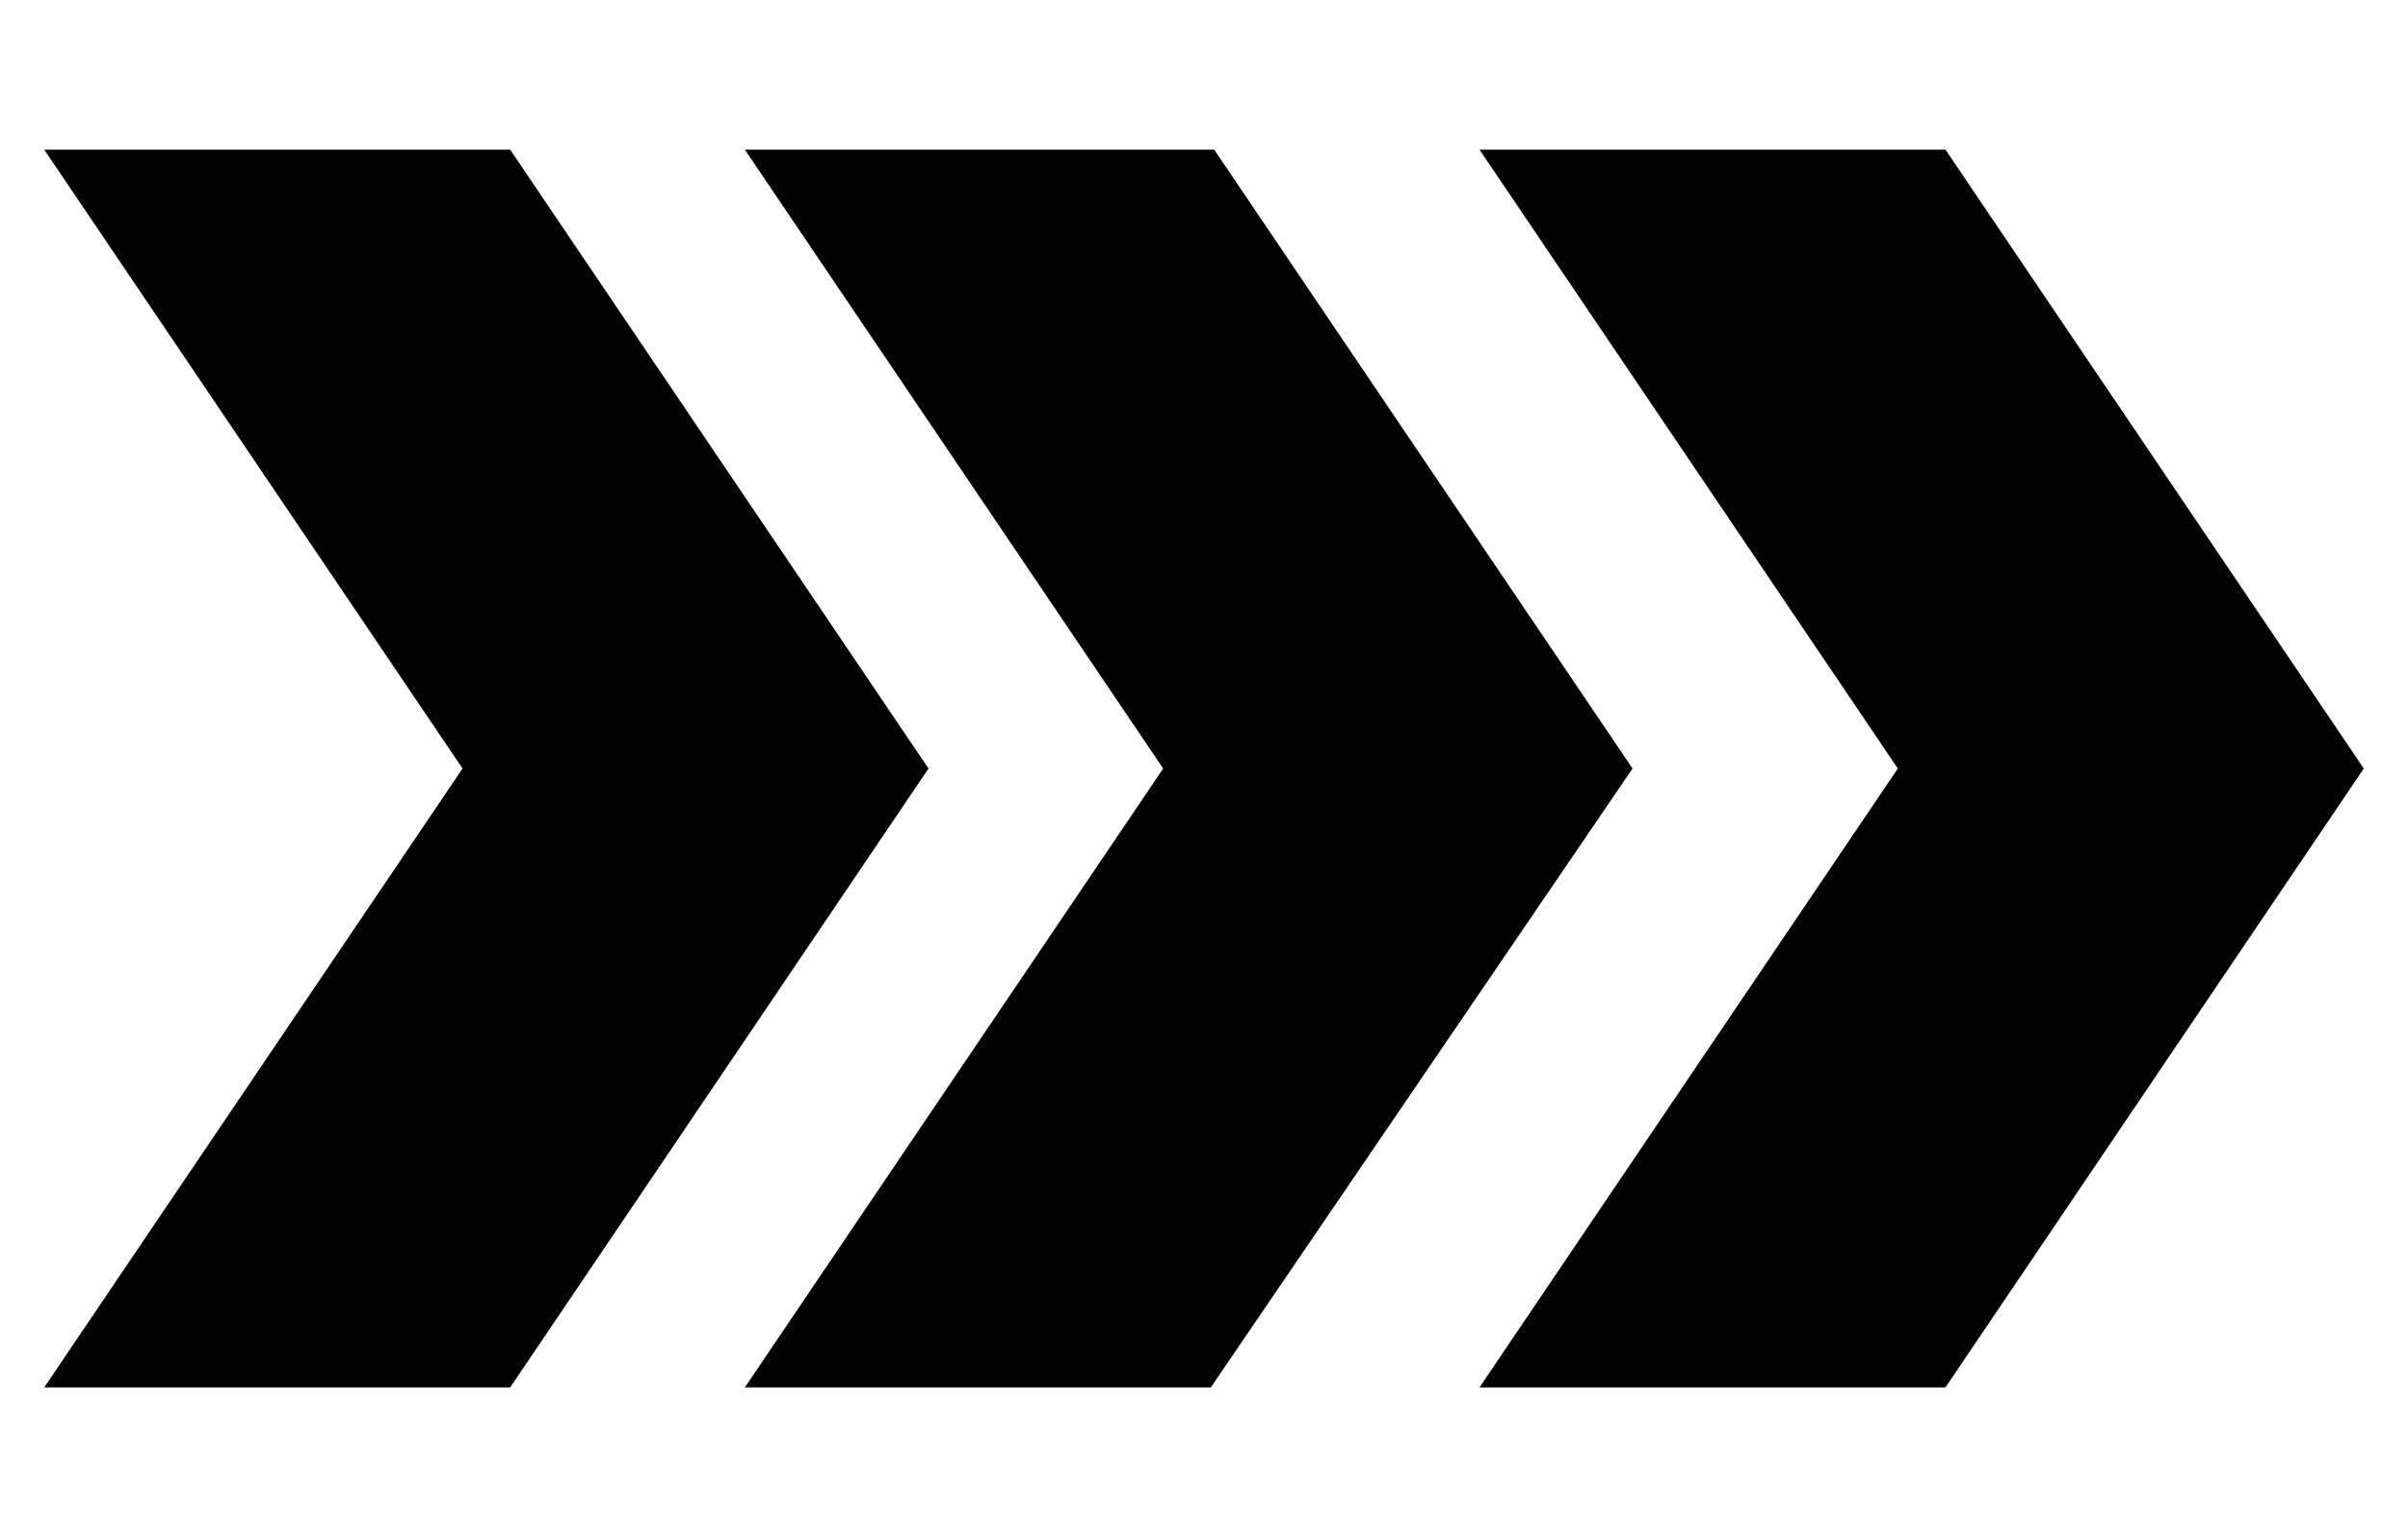 <?xml version="1.0" encoding="utf-8"?>
<!-- Generator: Adobe Illustrator 25.0.1, SVG Export Plug-In . SVG Version: 6.00 Build 0)  -->
<svg version="1.1" id="Layer_1" xmlns="http://www.w3.org/2000/svg" xmlns:xlink="http://www.w3.org/1999/xlink" x="0px" y="0px"
	 viewBox="0 0 70.8 45.2" style="enable-background:new 0 0 70.8 45.2;" xml:space="preserve">
<g id="Layer_2_1_">
	<g id="OBJECTS">
		<path d="M57.2,4.4H43.5l12.3,18.2L43.5,40.8h13.7l12.3-18.2L57.2,4.4z M15,4.4H1.3l12.3,18.2L1.3,40.8H15l12.3-18.2L15,4.4z
			 M35.7,4.4H21.9l12.3,18.2L21.9,40.8h13.7L48,22.6L35.7,4.4z"/>
	</g>
</g>
</svg>
